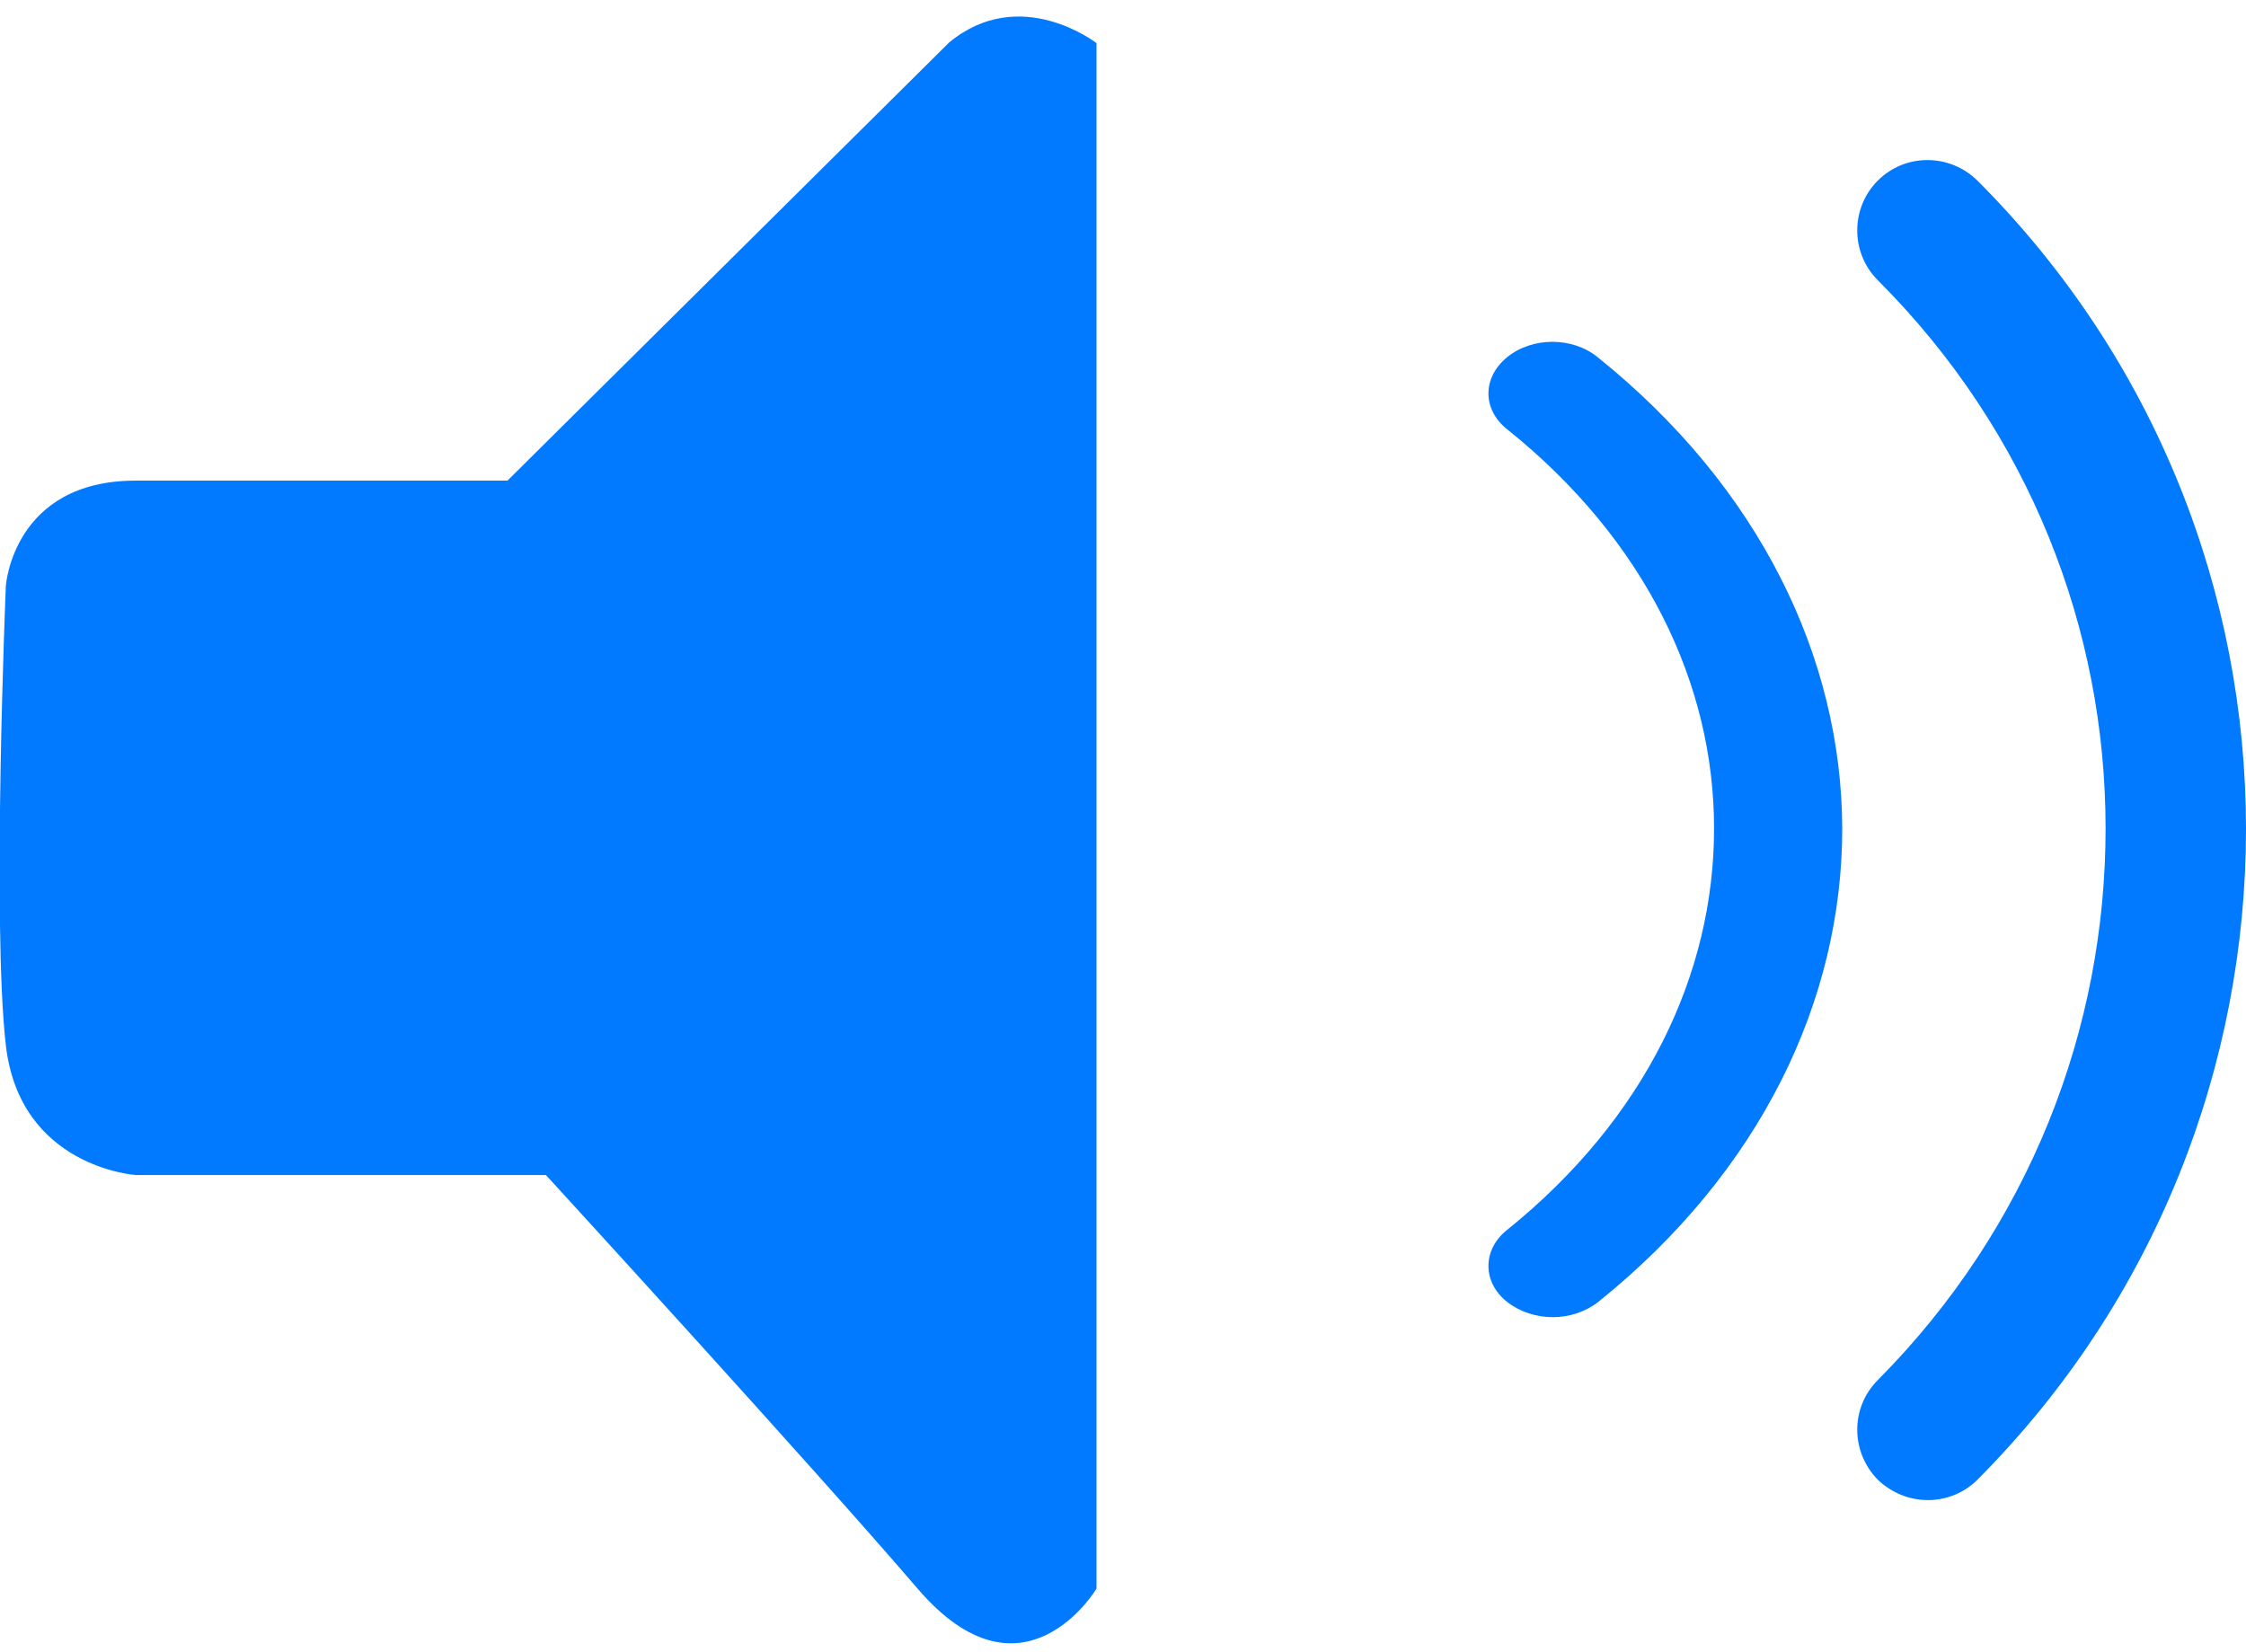<?xml version="1.0" encoding="utf-8"?>
<!-- Generator: Adobe Illustrator 23.0.1, SVG Export Plug-In . SVG Version: 6.00 Build 0)  -->
<svg version="1.1" id="Слой_1" xmlns="http://www.w3.org/2000/svg" xmlns:xlink="http://www.w3.org/1999/xlink" x="0px" y="0px"
	 viewBox="0 0 385.5 283.5" style="enable-background:new 0 0 385.5 283.5;" xml:space="preserve">
<style type="text/css">
	.st0{fill:#027AFF;}
</style>
<g>
	<path class="st0" d="M162.9,7.3L87.1,82.5H23.3C2.2,82.5,1,100.6,1,100.6s-2.4,57.8,0,78.8s22.3,22.3,22.3,22.3h70.4
		c0,0,45.7,49.9,63.8,71c18.1,21.1,30.7,0,30.7,0c0-88.4,0-265.3,0-265.3S175.1-2.8,162.9,7.3z"/>
	<path class="st0" d="M339.4,31c-4.8-4.7-12.4-4.7-17.1,0c-4.7,4.7-4.7,12.4,0,17.1c26.1,26.1,39.1,60,39.1,94.1
		c0,34.3-13,68.4-39.1,94.7c-4.7,4.7-4.7,12.3,0,17.1c2.4,2.3,5.5,3.5,8.6,3.5c3.1,0,6.2-1.2,8.5-3.5
		c30.8-30.9,46.1-71.4,46.1-111.7C385.5,102,370.1,61.7,339.4,31z"/>
	<path class="st0" d="M274.2,61.3c-4.3-3.5-11.2-3.5-15.5,0c-4.3,3.5-4.3,9,0,12.4c23.7,19,35.5,43.7,35.5,68.5
		c0,25-11.8,49.8-35.5,68.9c-4.3,3.4-4.3,9,0,12.4c2.2,1.7,5,2.6,7.8,2.6c2.8,0,5.6-0.9,7.8-2.6c28-22.5,41.9-51.9,41.9-81.3
		C316.1,113,302.1,83.7,274.2,61.3z"/>
</g>
</svg>
